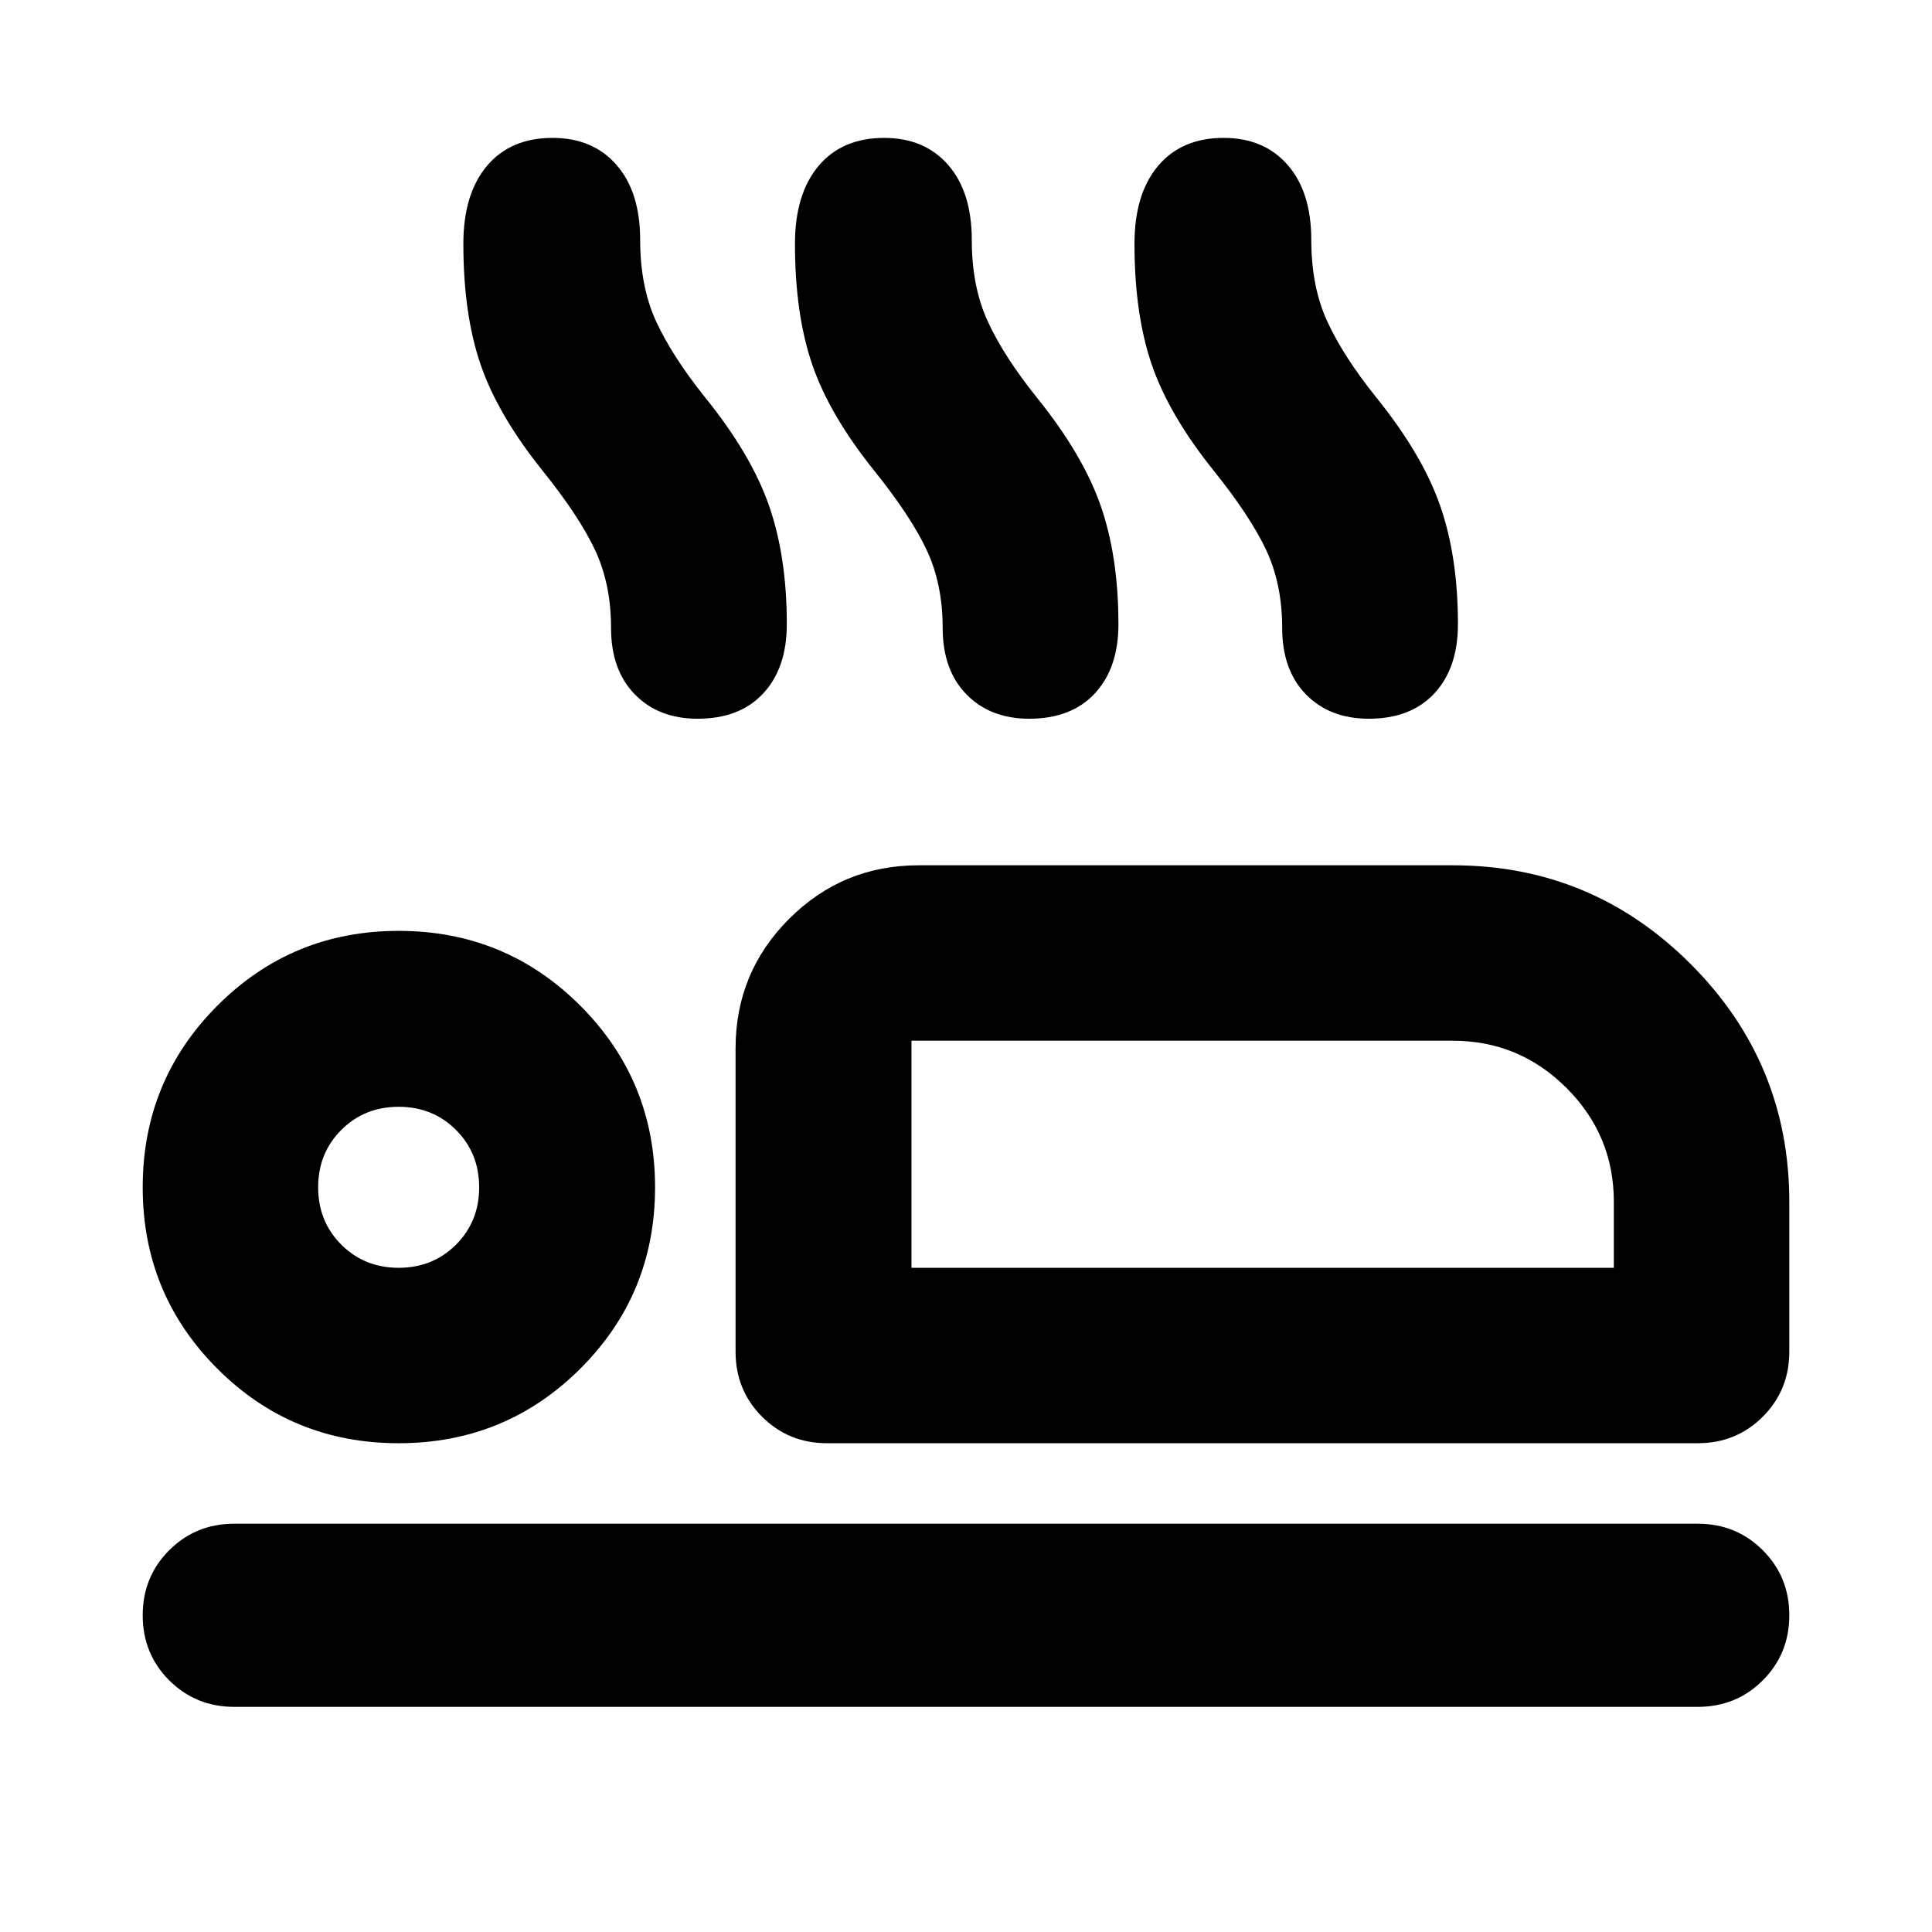 <svg xmlns="http://www.w3.org/2000/svg" height="24" viewBox="0 -960 960 960" width="24"><path d="M269.67-726.04q-22.19-27.63-30.81-52.68-8.62-25.04-8.62-60.17 0-24.69 11.69-38.64 11.7-13.95 32.61-13.95 20.1 0 31.82 13.45 11.73 13.44 11.73 37.23 0 23.43 8.07 40.79 8.08 17.36 24.08 37.31 22.96 28.4 31.84 53.82 8.88 25.42 8.88 59.03 0 21.77-11.7 34.38-11.69 12.6-32.61 12.6-19.39 0-31.2-12.09-11.82-12.09-11.82-32.97 0-21.68-7.84-38.52-7.83-16.83-26.12-39.59Zm164.79 0q-22.2-27.63-30.82-52.68-8.62-25.04-8.62-60.17 0-24.69 11.7-38.64 11.69-13.95 32.61-13.95 20.09 0 31.82 13.45 11.72 13.44 11.72 37.23 0 23.43 8.08 40.79 8.07 17.36 24.07 37.31 22.96 28.4 31.84 53.82 8.88 25.42 8.88 59.03 0 21.77-11.7 34.38-11.69 12.6-32.61 12.6-19.39 0-31.2-12.09-11.82-12.09-11.82-32.97 0-21.68-7.83-38.52-7.84-16.83-26.12-39.59Zm168.69 0q-22.19-27.63-30.81-52.68-8.62-25.04-8.62-60.17 0-24.69 11.69-38.64 11.7-13.95 32.61-13.95 20.1 0 31.82 13.45 11.73 13.44 11.73 37.23 0 23.43 8.07 40.79 8.08 17.36 24.08 37.31 22.95 28.4 31.83 53.82 8.89 25.42 8.89 59.03 0 21.77-11.7 34.38-11.7 12.6-32.61 12.6-19.39 0-31.21-12.09-11.81-12.09-11.81-32.97 0-21.68-7.84-38.52-7.84-16.83-26.12-39.59ZM411-242.87q-19.15 0-32.33-13.17-13.17-13.18-13.17-32.33v-150.67q0-37.79 26.61-64.39 26.61-26.61 64.39-26.61h265.41q69.11 0 118.14 49.03 49.04 49.03 49.04 118.14v74.5q0 19.15-13.18 32.33-13.17 13.17-32.32 13.17H411Zm41.91-200v112.83-112.83Zm390.68 331H116.41q-19.15 0-32.32-13.17-13.18-13.18-13.18-32.33t13.18-32.33q13.17-13.17 32.32-13.17h727.18q19.15 0 32.32 13.17 13.18 13.18 13.18 32.33t-13.18 32.33q-13.17 13.17-32.32 13.17Zm-645.52-131q-53.09 0-90.12-37.09-37.04-37.09-37.04-90.08 0-53.09 37.1-90.25 37.09-37.17 90.08-37.17 53.09 0 90.25 37.17t37.16 90.26q0 53.1-37.17 90.13-37.16 37.03-90.26 37.03Zm.02-87.17q17 0 28.5-11.5t11.5-28.5q0-17-11.5-28.5t-28.5-11.5q-17 0-28.5 11.5t-11.5 28.5q0 17 11.5 28.5t28.5 11.5Zm254.82 0h349v-32.83q0-33-23.5-56.5t-56.5-23.5h-269v112.83Zm-254.82-40Z"/></svg>